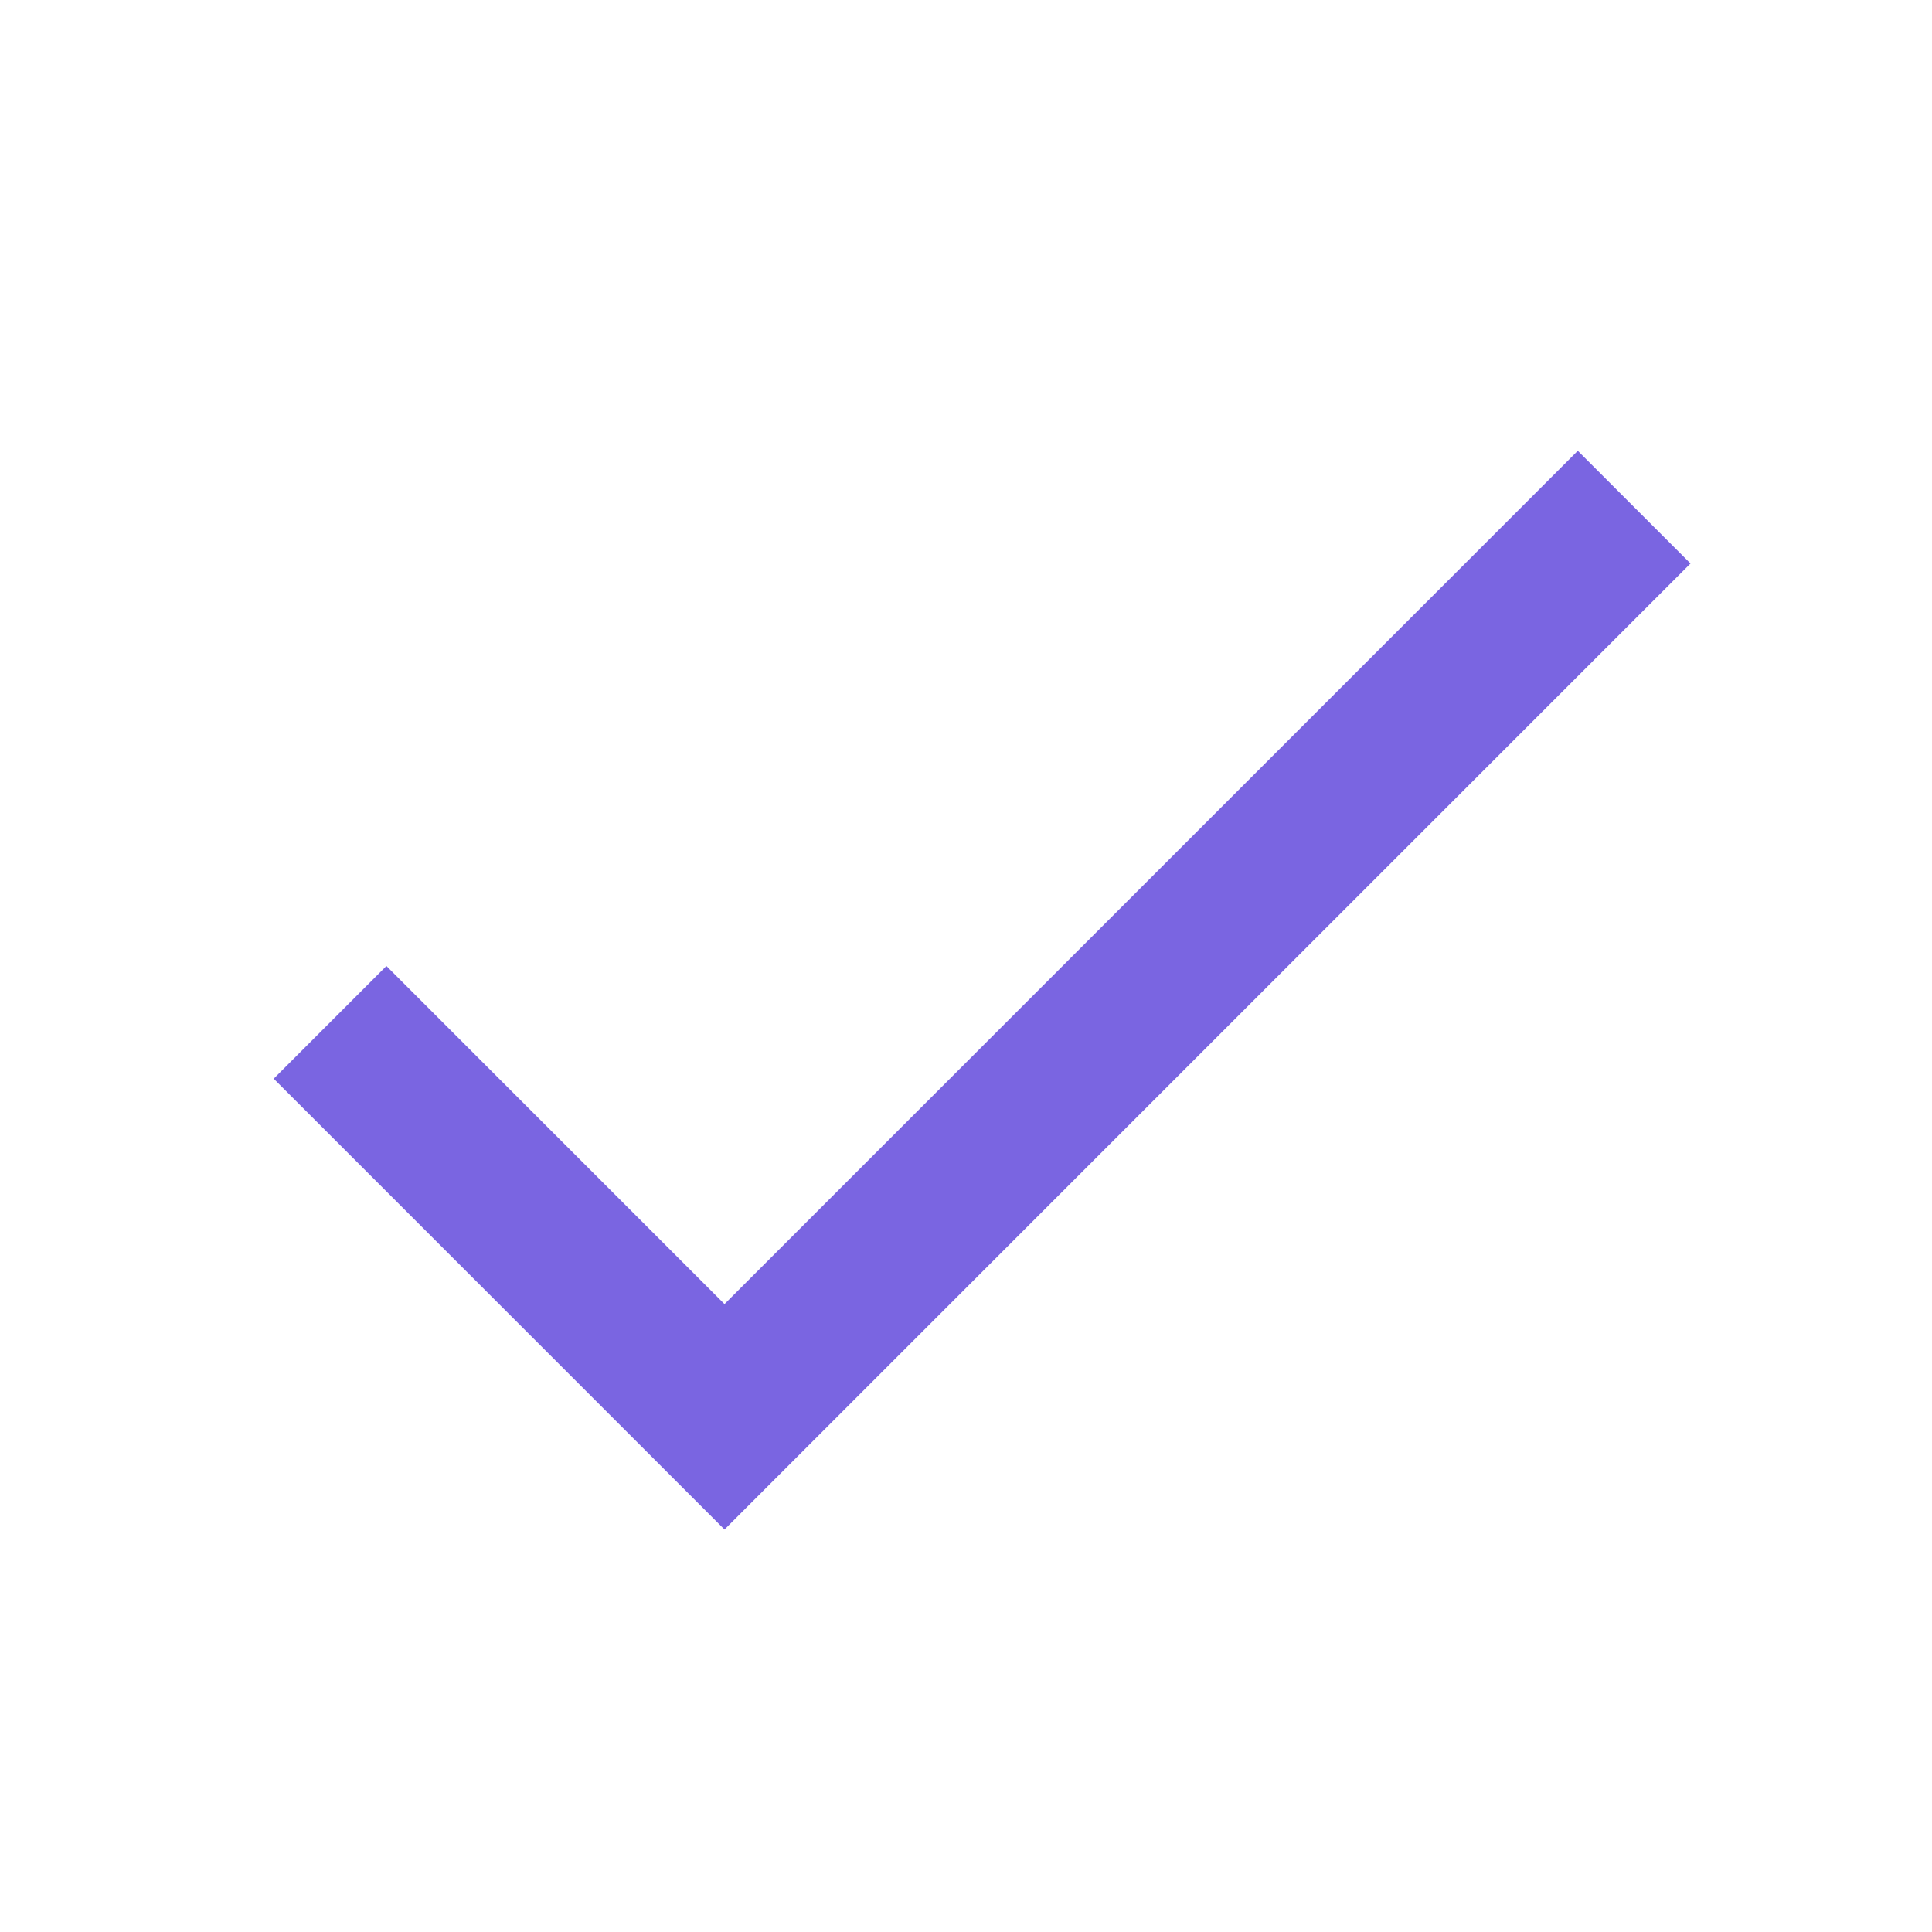 <?xml version="1.0" encoding="UTF-8"?>
<svg width="24px" height="24px" viewBox="0 0 24 24" version="1.1" xmlns="http://www.w3.org/2000/svg" xmlns:xlink="http://www.w3.org/1999/xlink">
    <!-- Generator: sketchtool 53 (72520) - https://sketchapp.com -->
    <title>498A44E4-EBC0-4B0B-92EE-1BCE022ABCB7</title>
    <desc>Created with sketchtool.</desc>
    <g id="Account" stroke="none" stroke-width="1" fill="none" fill-rule="evenodd">
        <g id="Traz-Login" transform="translate(-896, -218)">
            <rect fill="" x="0" y="0" width="1280" height="800"></rect>
            <g id="Form" transform="translate(350, 188)">
                <g id="Input-Account-Copy-2">
                    <g id="Input-Account">
                        <g id="Done" transform="translate(546, 30)">
                            <g id="Path">
                                <polygon points="0 0 24 0 24 24 0 24"></polygon>
                                <polygon fill="#7A65E1" fill-rule="nonzero" points="9 16.2 4.8 12 3.4 13.4 9 19 21 7 19.6 5.6"></polygon>
                            </g>
                        </g>
                    </g>
                </g>
            </g>
        </g>
    </g>
</svg>